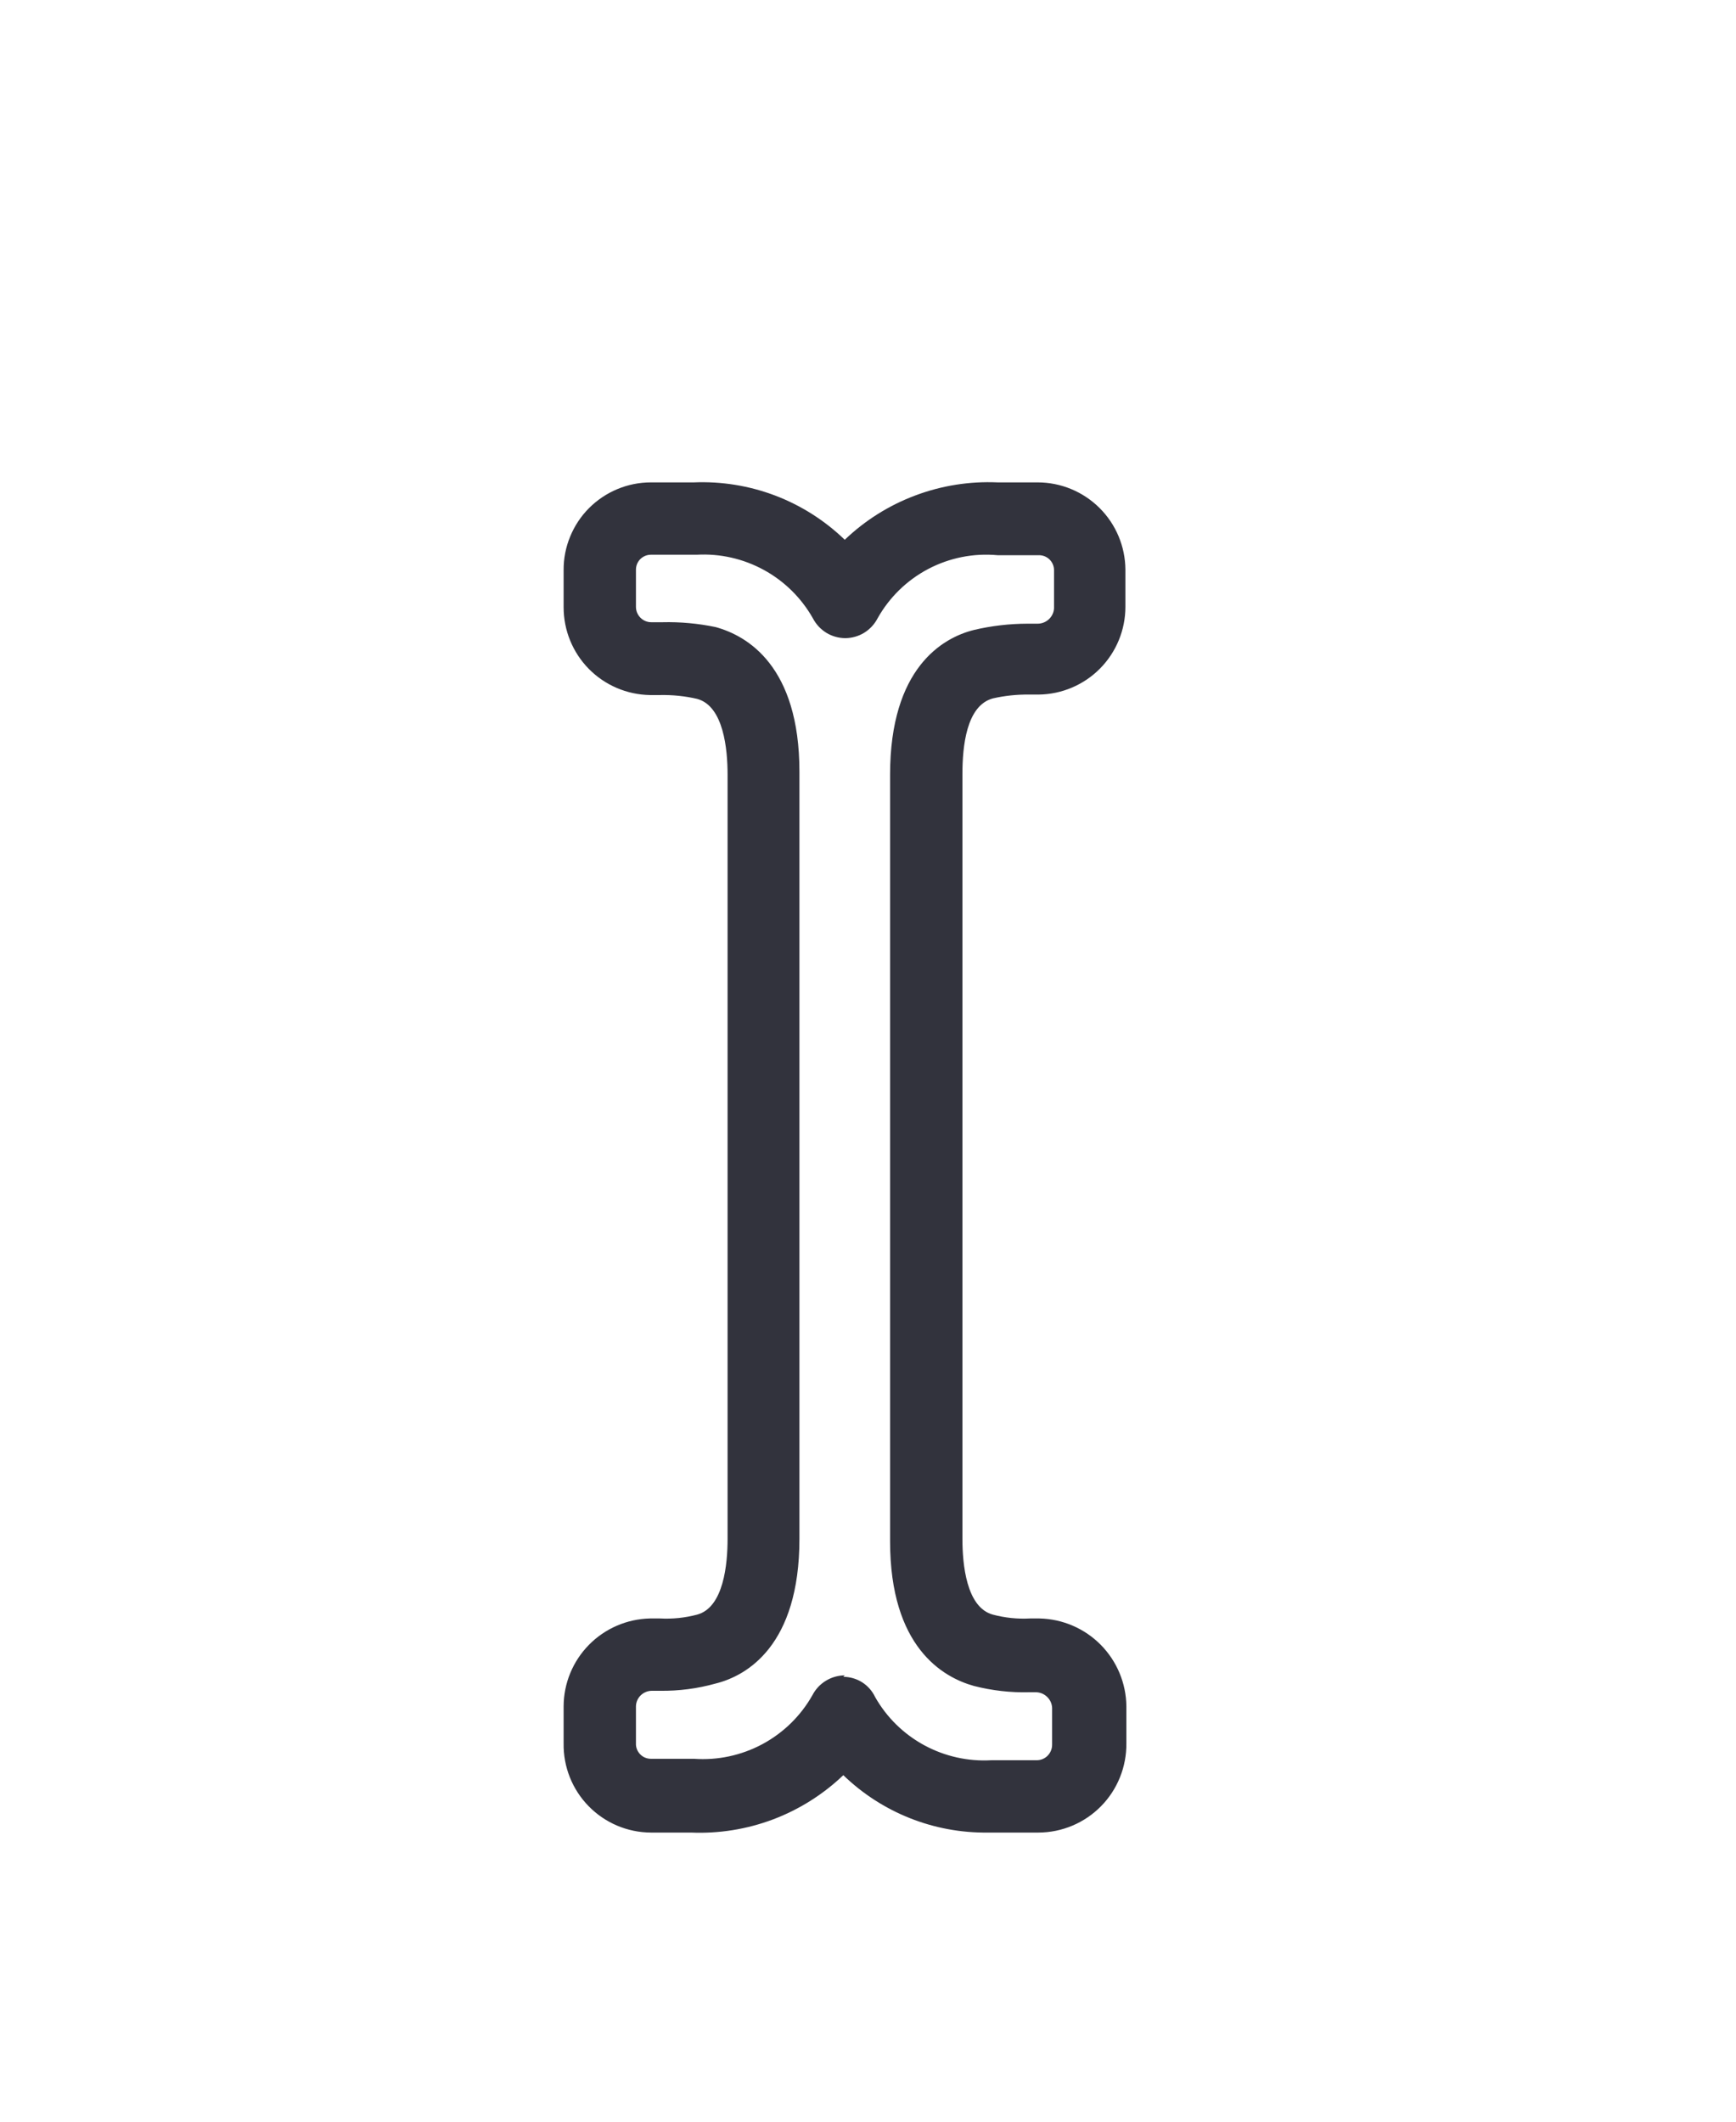 <svg width="36" height="44" viewBox="0 0 36 44" fill="none" xmlns="http://www.w3.org/2000/svg">
<g filter="url(#filter0_d)">
<path d="M19.207 29.913C19.207 30.993 19.497 31.963 20.398 32.203C20.77 32.297 21.154 32.334 21.538 32.313C21.82 32.316 22.091 32.429 22.291 32.629C22.491 32.829 22.605 33.1 22.608 33.383V34.153C22.608 34.437 22.495 34.709 22.294 34.91C22.093 35.11 21.821 35.223 21.538 35.223H20.688C20.056 35.258 19.427 35.115 18.873 34.809C18.32 34.503 17.863 34.047 17.558 33.493C17.249 34.053 16.786 34.514 16.225 34.82C15.663 35.126 15.026 35.266 14.387 35.223H13.498C13.357 35.223 13.219 35.195 13.09 35.141C12.96 35.087 12.843 35.008 12.745 34.909C12.646 34.809 12.568 34.691 12.515 34.562C12.463 34.432 12.436 34.293 12.438 34.153V33.383C12.44 33.102 12.552 32.832 12.75 32.633C12.948 32.433 13.216 32.318 13.498 32.313C13.898 32.338 14.299 32.301 14.688 32.203C15.537 32.003 15.828 31.003 15.828 29.913V14.063C15.828 13.003 15.537 12.003 14.688 11.773C14.311 11.684 13.924 11.647 13.537 11.663C13.395 11.665 13.253 11.64 13.12 11.587C12.988 11.535 12.867 11.457 12.764 11.357C12.662 11.258 12.581 11.139 12.524 11.008C12.468 10.877 12.439 10.736 12.438 10.593V9.823C12.436 9.683 12.463 9.545 12.515 9.416C12.568 9.286 12.646 9.169 12.745 9.07C12.844 8.972 12.961 8.894 13.09 8.841C13.22 8.788 13.358 8.762 13.498 8.763H14.387C15.019 8.724 15.648 8.865 16.202 9.169C16.756 9.474 17.212 9.929 17.517 10.483C17.826 9.923 18.288 9.463 18.85 9.158C19.412 8.853 20.05 8.716 20.688 8.763H21.578C21.718 8.762 21.857 8.788 21.986 8.841C22.116 8.893 22.234 8.971 22.334 9.07C22.433 9.168 22.512 9.286 22.566 9.415C22.62 9.544 22.648 9.683 22.648 9.823V10.593C22.646 10.736 22.616 10.878 22.56 11.01C22.503 11.142 22.421 11.261 22.317 11.361C22.214 11.46 22.092 11.539 21.958 11.59C21.824 11.642 21.681 11.667 21.538 11.663C21.154 11.646 20.771 11.683 20.398 11.773C19.497 12.003 19.207 13.003 19.207 14.063V29.913Z" fill="white"/>
<path d="M20.488 36.004C19.37 36.019 18.292 35.591 17.488 34.814C17.068 35.215 16.572 35.527 16.029 35.732C15.486 35.936 14.907 36.029 14.328 36.004H13.498C13.257 36.003 13.019 35.954 12.797 35.86C12.576 35.766 12.375 35.629 12.207 35.457C12.038 35.285 11.906 35.081 11.817 34.858C11.728 34.634 11.684 34.395 11.688 34.154V33.384C11.69 32.907 11.879 32.451 12.213 32.111C12.547 31.771 13.001 31.575 13.478 31.564H13.688C13.947 31.578 14.207 31.551 14.458 31.484C15.008 31.334 15.088 30.434 15.088 29.914V14.064C15.088 13.544 15.008 12.644 14.458 12.494C14.206 12.435 13.947 12.409 13.688 12.414H13.478C13 12.406 12.545 12.211 12.21 11.871C11.875 11.53 11.688 11.072 11.688 10.594V9.824C11.686 9.586 11.732 9.349 11.823 9.129C11.913 8.908 12.046 8.707 12.214 8.538C12.383 8.369 12.582 8.235 12.803 8.143C13.023 8.051 13.259 8.004 13.498 8.004H14.388C14.963 7.98 15.537 8.073 16.075 8.277C16.613 8.482 17.104 8.794 17.518 9.194C17.938 8.792 18.436 8.479 18.981 8.275C19.526 8.07 20.106 7.978 20.688 8.004H21.518C21.999 8.004 22.46 8.195 22.801 8.534C23.142 8.873 23.335 9.333 23.338 9.814V10.584C23.338 11.063 23.149 11.523 22.812 11.864C22.475 12.205 22.017 12.399 21.538 12.404H21.338C21.085 12.401 20.834 12.428 20.588 12.484C20.038 12.634 19.958 13.484 19.958 14.054V29.914C19.958 30.434 20.038 31.334 20.588 31.484C20.839 31.551 21.099 31.578 21.358 31.564H21.558C22.035 31.575 22.49 31.77 22.826 32.11C23.162 32.45 23.353 32.907 23.358 33.384V34.154C23.36 34.395 23.315 34.635 23.225 34.858C23.135 35.082 23.002 35.286 22.832 35.458C22.663 35.63 22.462 35.766 22.24 35.86C22.017 35.954 21.779 36.003 21.538 36.004H20.538H20.488ZM17.488 32.774C17.626 32.775 17.762 32.814 17.879 32.888C17.996 32.963 18.089 33.069 18.148 33.194C18.387 33.616 18.74 33.962 19.166 34.193C19.592 34.424 20.074 34.532 20.558 34.504H21.498C21.583 34.504 21.664 34.471 21.724 34.411C21.784 34.35 21.818 34.269 21.818 34.184V33.414C21.813 33.328 21.775 33.246 21.711 33.187C21.648 33.127 21.565 33.094 21.478 33.094H21.348C20.96 33.104 20.573 33.06 20.198 32.964C19.548 32.784 18.458 32.154 18.458 29.964V14.064C18.458 11.854 19.548 11.224 20.198 11.064C20.561 10.978 20.934 10.935 21.308 10.934H21.518C21.605 10.934 21.688 10.901 21.751 10.842C21.815 10.782 21.853 10.701 21.858 10.614V9.824C21.858 9.783 21.849 9.742 21.833 9.703C21.817 9.665 21.793 9.63 21.763 9.601C21.734 9.573 21.698 9.55 21.66 9.535C21.621 9.52 21.579 9.513 21.538 9.514H20.688C20.19 9.468 19.691 9.567 19.248 9.8C18.806 10.033 18.442 10.388 18.198 10.824C18.134 10.947 18.038 11.05 17.92 11.123C17.802 11.195 17.666 11.233 17.528 11.234C17.389 11.233 17.254 11.195 17.136 11.123C17.018 11.05 16.922 10.947 16.858 10.824C16.619 10.401 16.267 10.053 15.841 9.82C15.415 9.587 14.933 9.477 14.448 9.504H13.498C13.415 9.504 13.337 9.537 13.278 9.595C13.22 9.653 13.188 9.732 13.188 9.814V10.584C13.188 10.627 13.196 10.67 13.213 10.709C13.23 10.749 13.254 10.784 13.285 10.814C13.316 10.844 13.352 10.867 13.392 10.883C13.432 10.898 13.475 10.906 13.518 10.904H13.738C14.107 10.895 14.476 10.929 14.838 11.004C15.498 11.184 16.578 11.814 16.578 14.004V29.914C16.578 32.124 15.488 32.754 14.838 32.914C14.463 33.019 14.076 33.069 13.688 33.064H13.518C13.432 33.064 13.35 33.098 13.288 33.157C13.226 33.217 13.19 33.298 13.188 33.384V34.154C13.186 34.196 13.193 34.237 13.208 34.276C13.223 34.315 13.246 34.35 13.275 34.38C13.304 34.41 13.338 34.434 13.377 34.45C13.415 34.466 13.456 34.474 13.498 34.474H14.388C14.881 34.51 15.374 34.404 15.809 34.171C16.245 33.937 16.605 33.585 16.848 33.154C16.912 33.031 17.008 32.928 17.126 32.856C17.244 32.784 17.379 32.745 17.518 32.744L17.488 32.774Z" fill="#32333D"/>
</g>
<defs>
<filter id="filter0_d" x="-4" y="-2" width="44" height="52" filterUnits="userSpaceOnUse" color-interpolation-filters="sRGB">
<feFlood flood-opacity="0" result="BackgroundImageFix"/>
<feColorMatrix in="SourceAlpha" type="matrix" values="0 0 0 0 0 0 0 0 0 0 0 0 0 0 0 0 0 0 127 0"/>
<feOffset dy="2"/>
<feGaussianBlur stdDeviation="2"/>
<feColorMatrix type="matrix" values="0 0 0 0 0 0 0 0 0 0 0 0 0 0 0 0 0 0 0.12 0"/>
<feBlend mode="normal" in2="BackgroundImageFix" result="effect1_dropShadow"/>
<feBlend mode="normal" in="SourceGraphic" in2="effect1_dropShadow" result="shape"/>
</filter>
</defs>
</svg>
